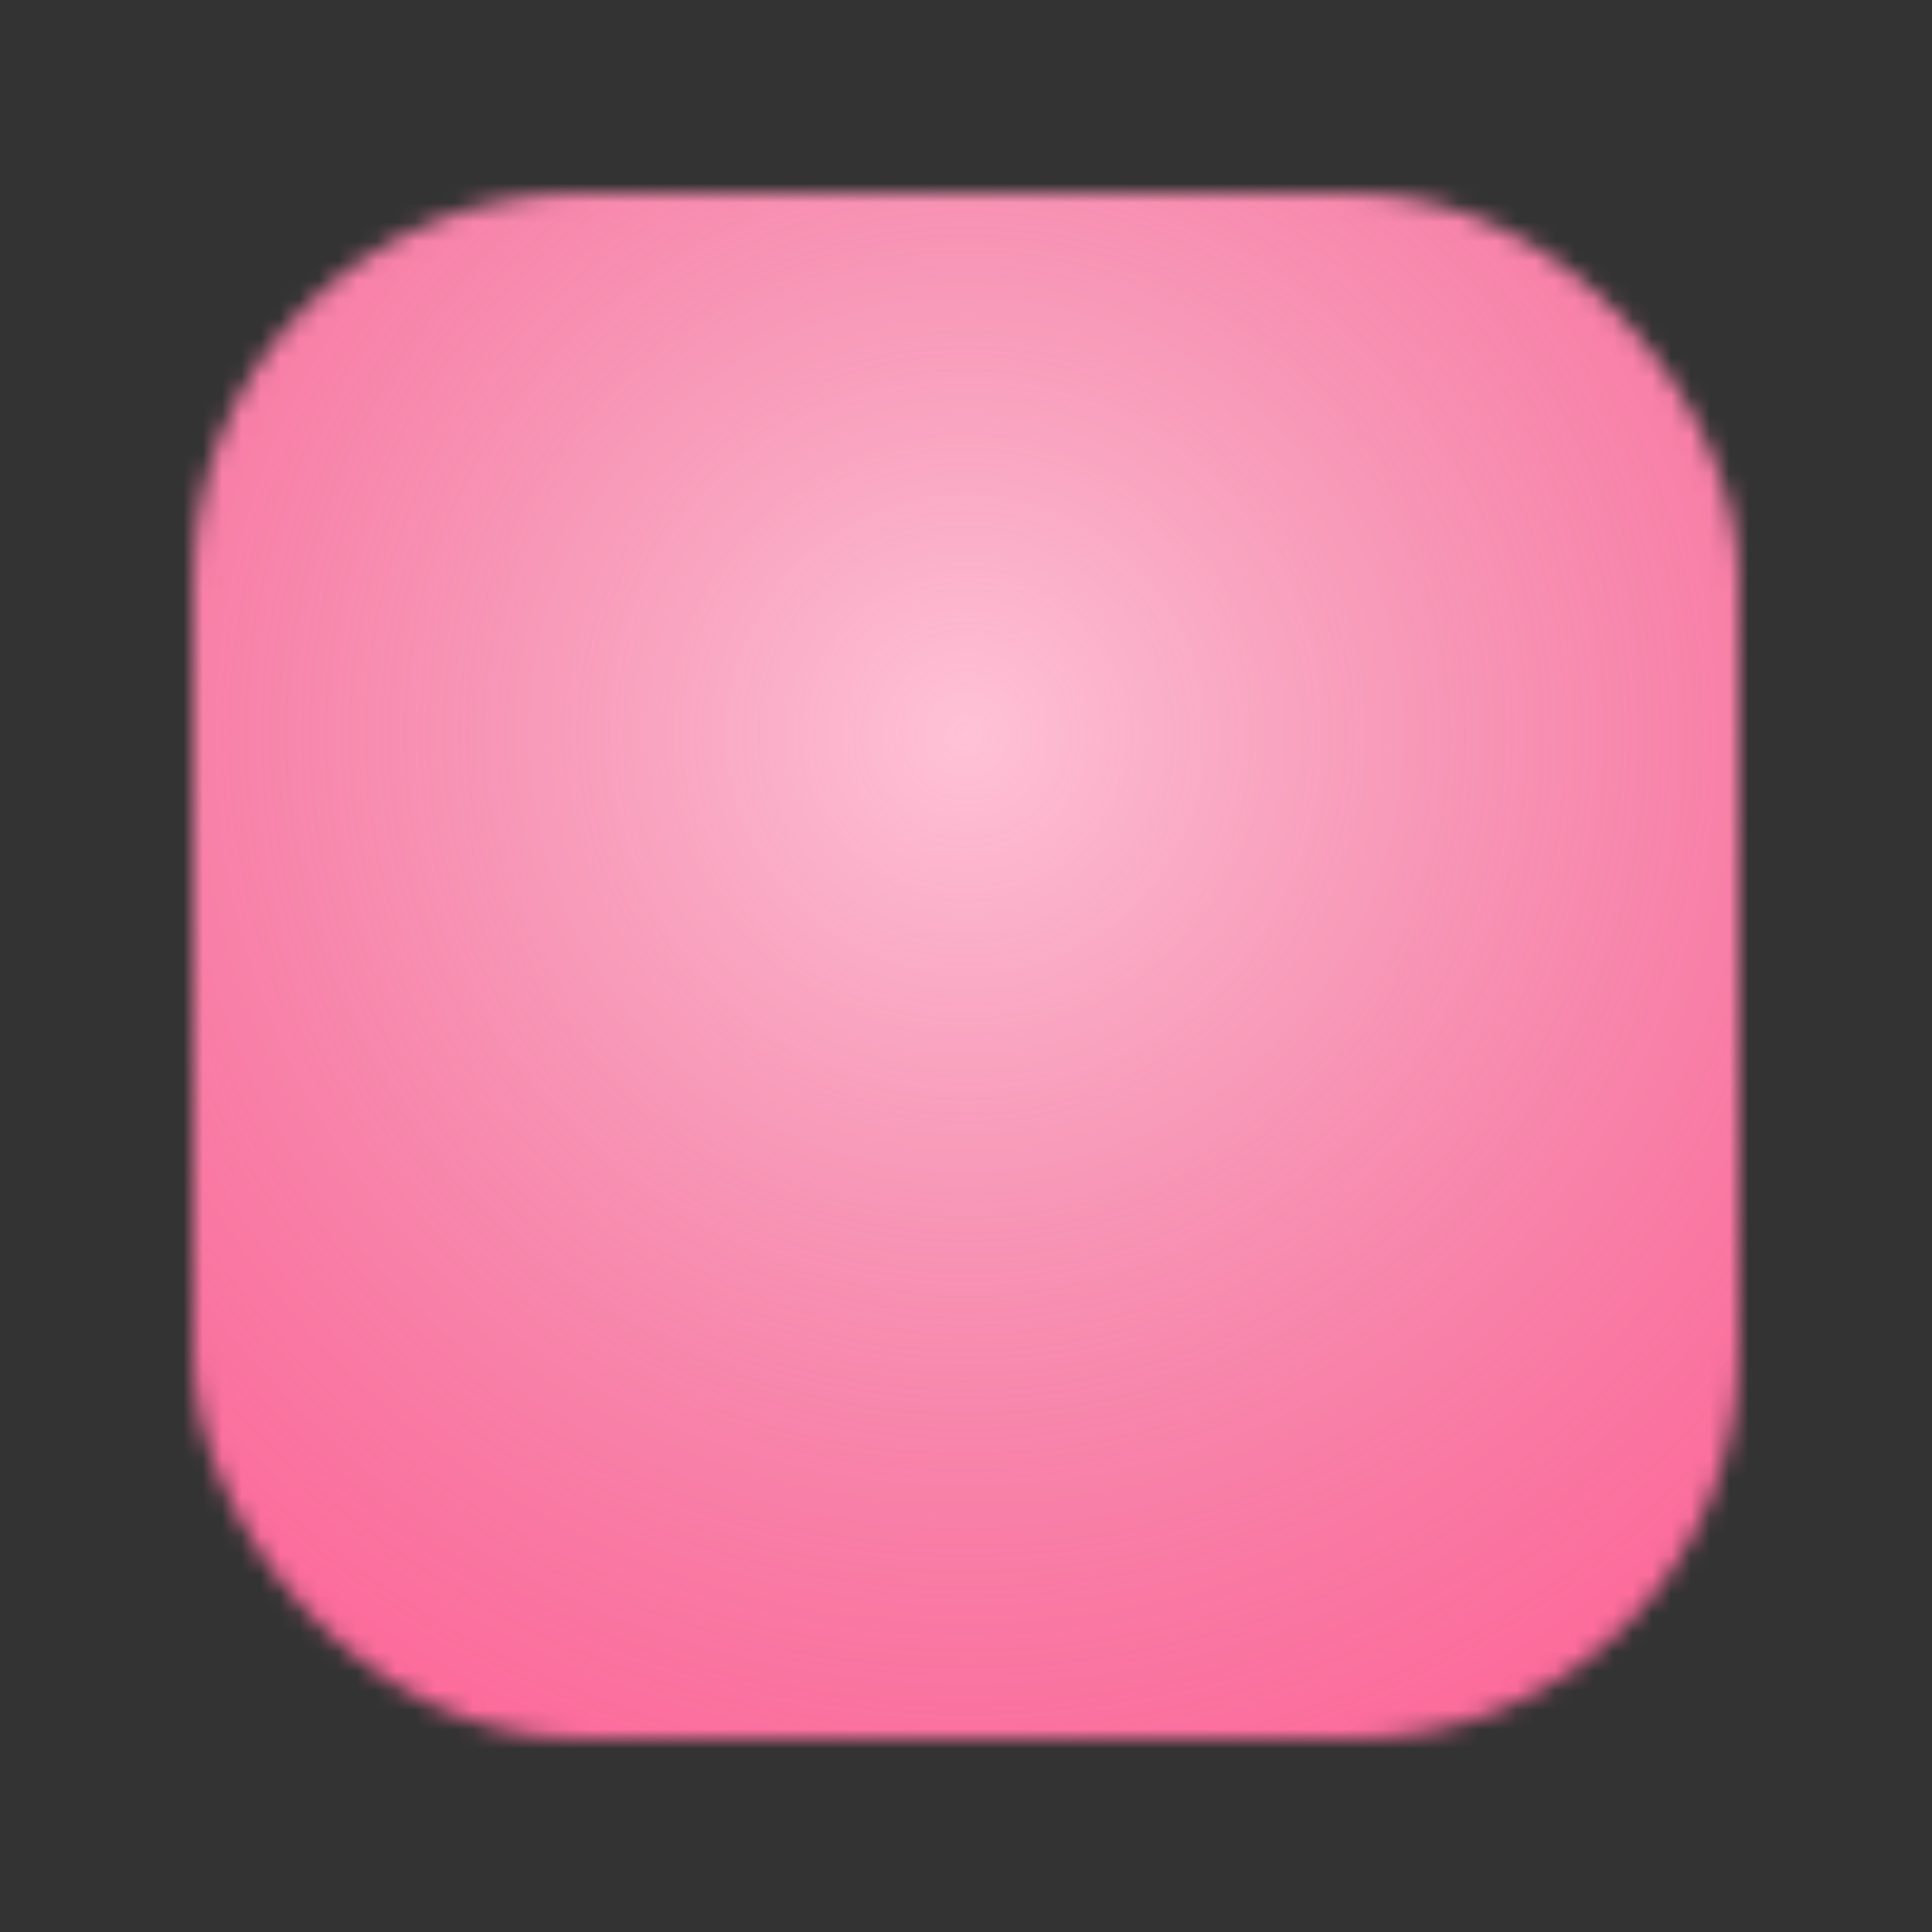 <svg width="100" height="100" viewBox="0 0 100 100" fill="none" xmlns="http://www.w3.org/2000/svg">
<rect x="0" y="0" width="100" height="100" fill="#333333" stroke="none"/>
<g clip-path="url(#clip0_281_1251)">
<mask id="mask0_281_1251" style="mask-type:alpha" maskUnits="userSpaceOnUse" x="5" y="6" width="90" height="88">
<rect x="10" y="10" width="80" height="80" rx="20" fill="black"/>
</mask>
<g mask="url(#mask0_281_1251)">
<rect width="100" height="100" fill="#FF6699"/>
<circle cx="50" cy="38" r="62.5" fill="url(#paint0_radial_281_1251)" fill-opacity="0.6"/>
</g>
</g>
<defs>
<radialGradient id="paint0_radial_281_1251" cx="0" cy="0" r="1" gradientUnits="userSpaceOnUse" gradientTransform="translate(50 38) rotate(90) scale(62.5)">
<stop stop-color="white"/>
<stop offset="1" stop-color="#CCCCCC" stop-opacity="0"/>
</radialGradient>
<clipPath id="clip0_281_1251">
<rect width="100" height="100" fill="white"/>
</clipPath>
</defs>
</svg>
